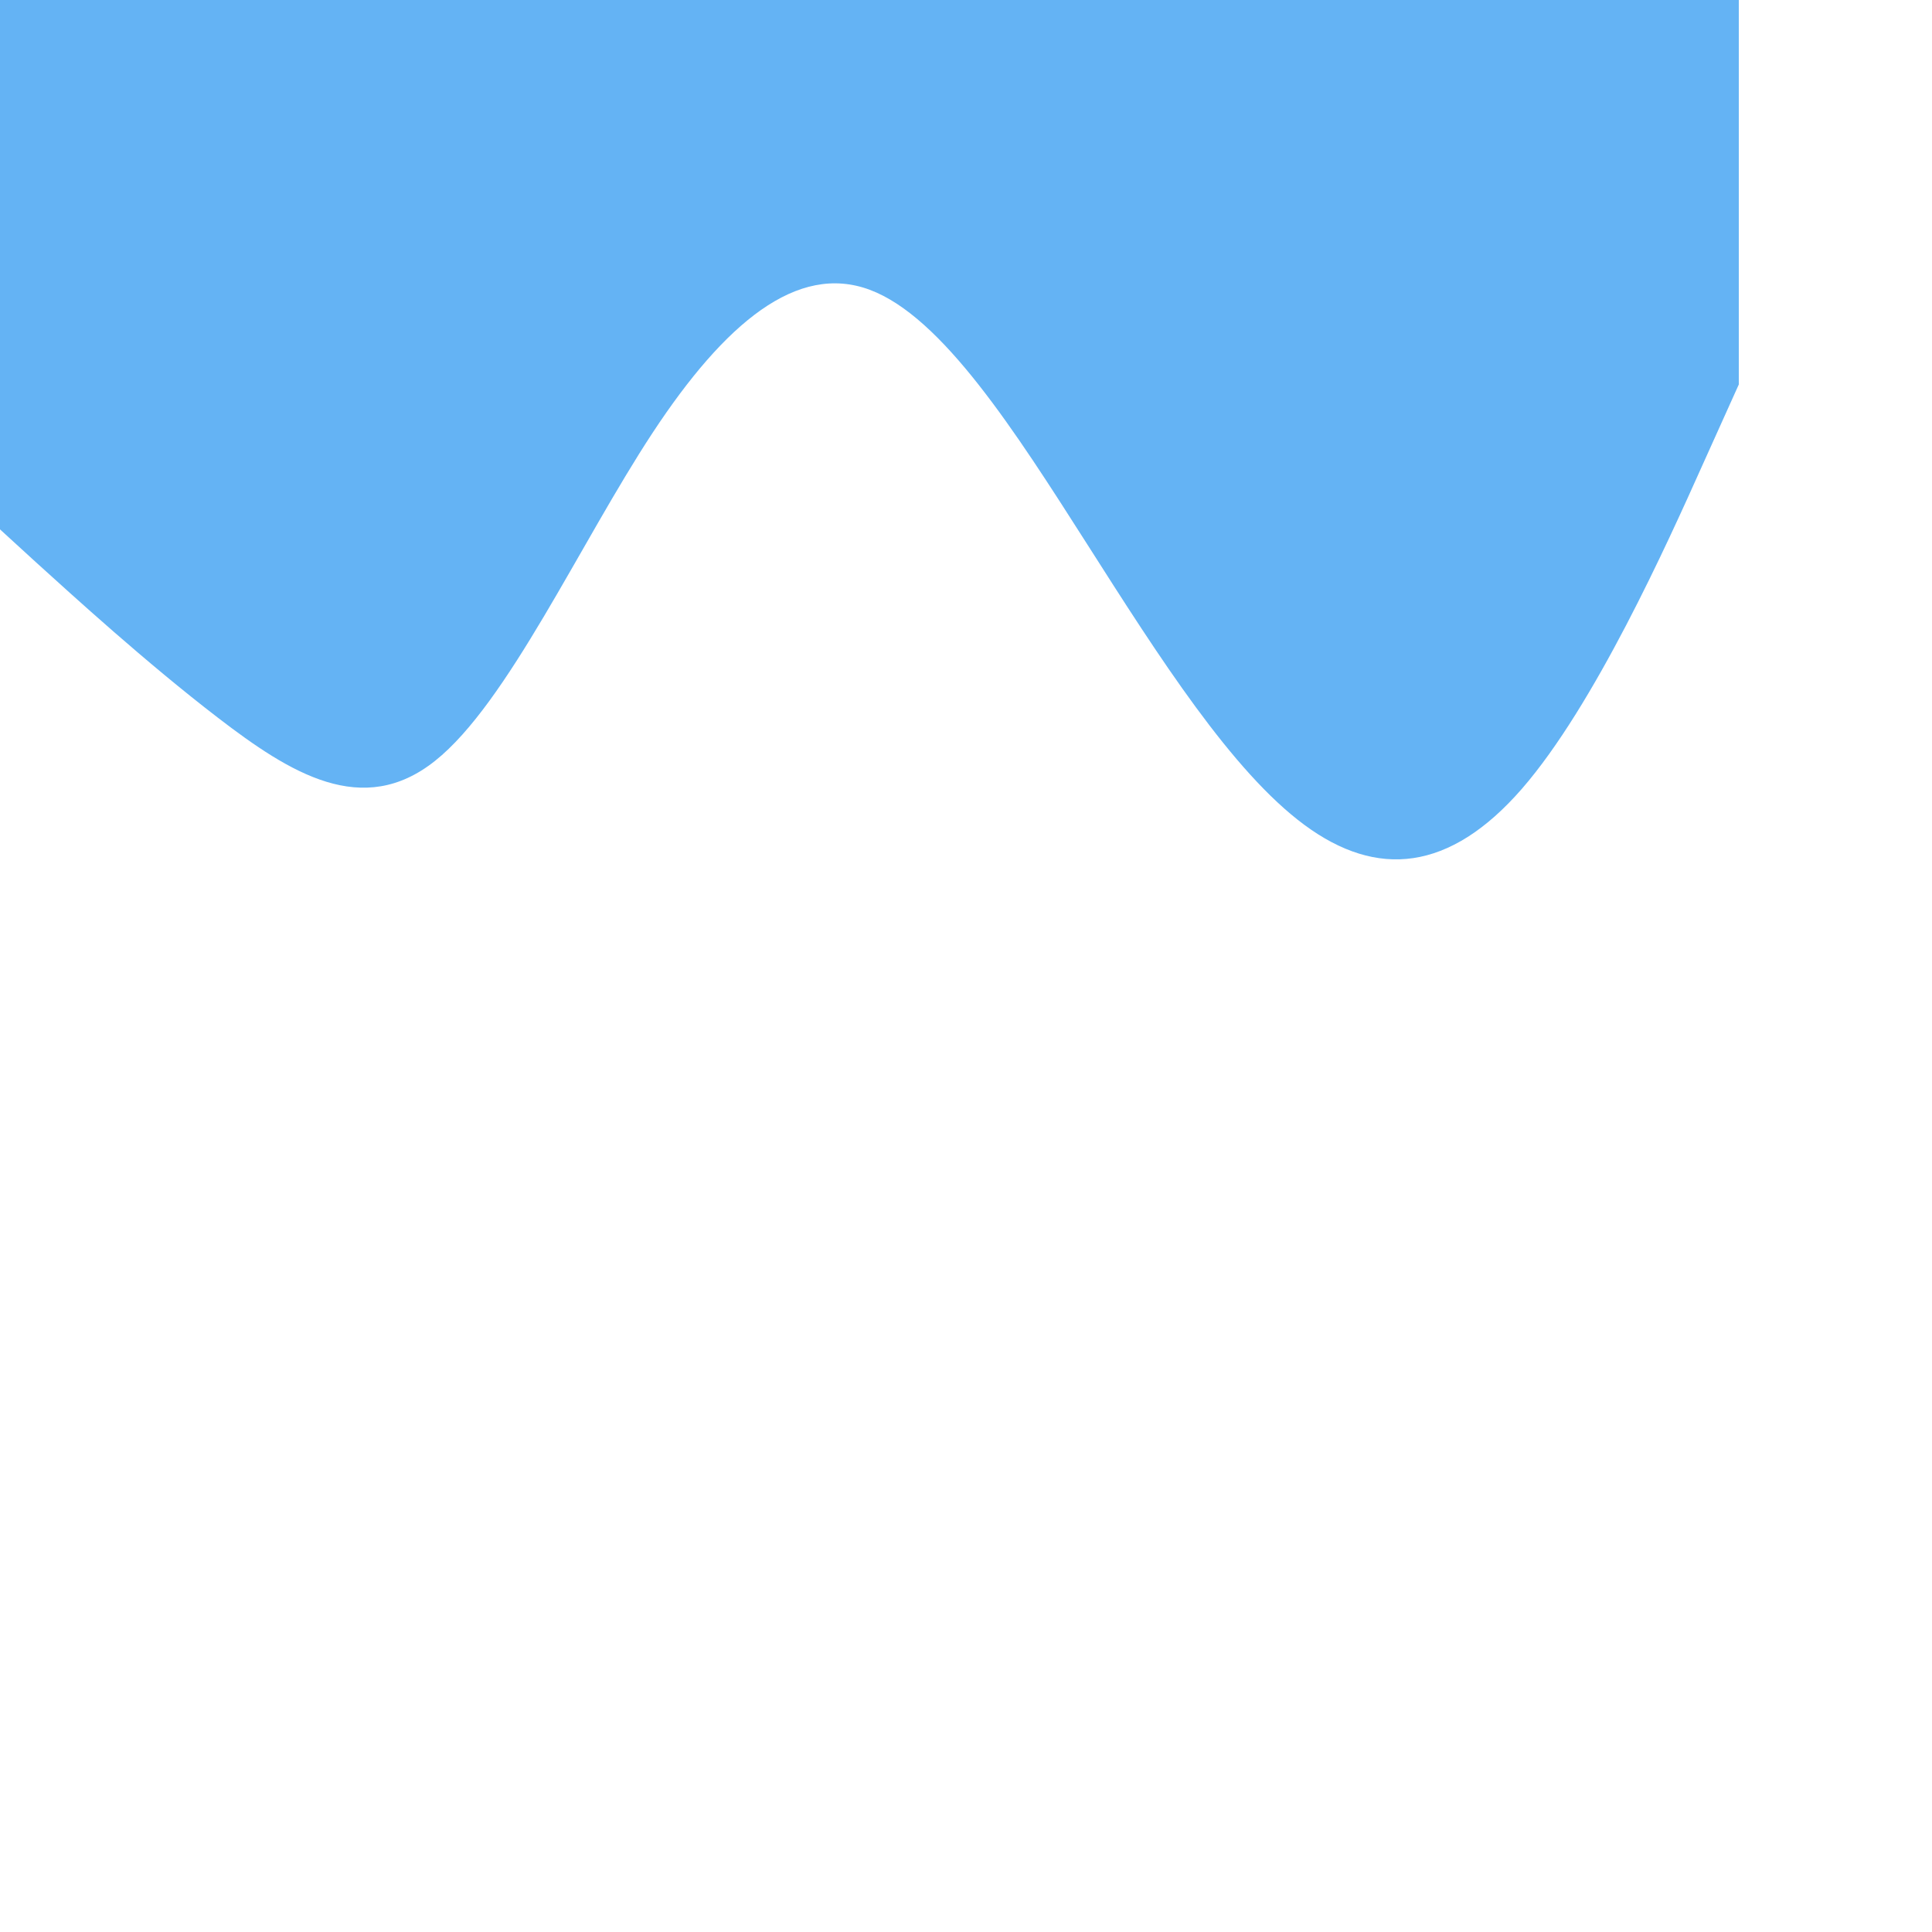 <svg id="visual" viewBox="0 0 1000 1000" width="1000" height="1000" preserveAspectRatio="none"  xmlns="http://www.w3.org/2000/svg" xmlns:xlink="http://www.w3.org/1999/xlink" version="1.1"><path d="M0 274L18.8 291.2C37.7 308.3 75.3 342.7 112.8 371.5C150.3 400.3 187.7 423.7 225.2 393.8C262.7 364 300.3 281 337.8 224C375.3 167 412.7 136 450.2 150C487.7 164 525.3 223 562.8 281.8C600.3 340.7 637.7 399.3 675.2 427C712.7 454.7 750.3 451.3 787.8 408.2C825.3 365 862.7 282 881.3 240.5L900 199L900 0L881.3 0C862.7 0 825.3 0 787.8 0C750.3 0 712.7 0 675.2 0C637.7 0 600.3 0 562.8 0C525.3 0 487.7 0 450.2 0C412.7 0 375.3 0 337.8 0C300.3 0 262.7 0 225.2 0C187.7 0 150.3 0 112.8 0C75.3 0 37.7 0 18.8 0L0 0Z" fill="#64b3f4" stroke-linecap="round" stroke-linejoin="miter"></path></svg>